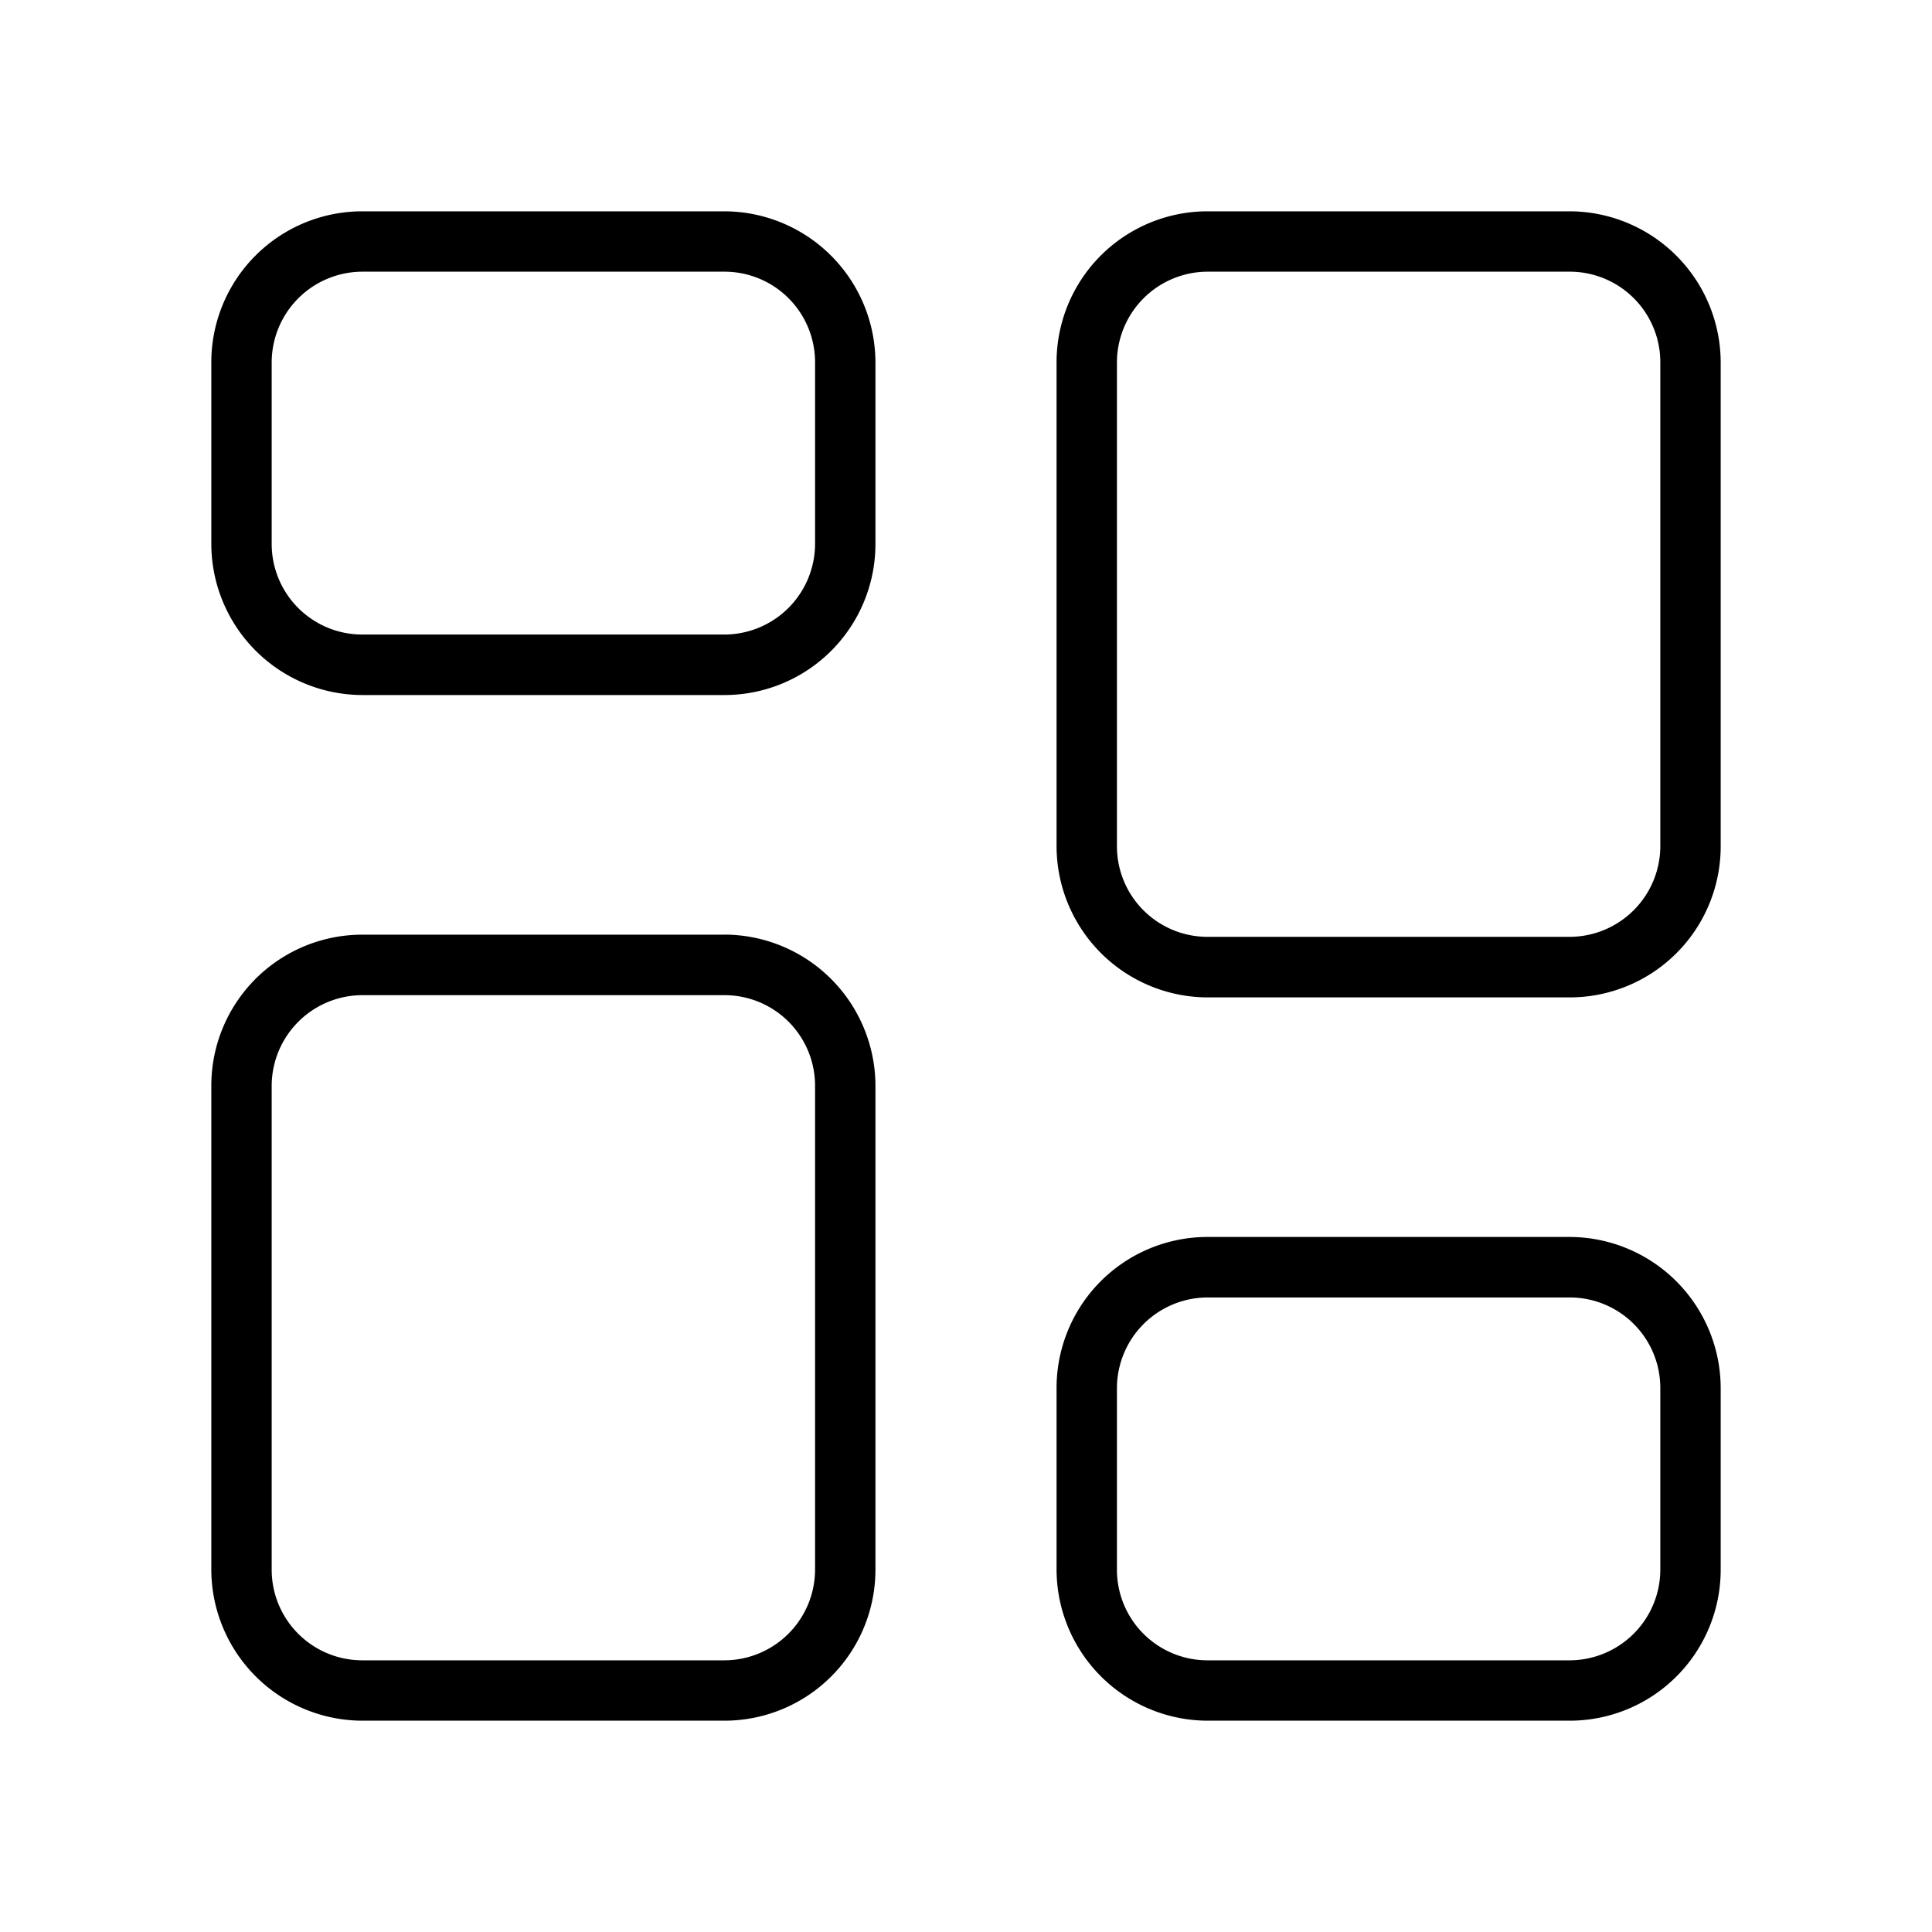 <svg xmlns="http://www.w3.org/2000/svg" width="32" height="32" viewBox="0 0 32 32"><path d="M12 15.481H6a2.501 2.501 0 0 0-2.5 2.504v8.011A2.508 2.508 0 0 0 6 28.5h6a2.501 2.501 0 0 0 2.5-2.504v-8.011A2.508 2.508 0 0 0 12 15.48Zm1.5 10.515A1.505 1.505 0 0 1 12 27.5H6a1.501 1.501 0 0 1-1.5-1.503v-8.011A1.505 1.505 0 0 1 6 16.483h6a1.5 1.5 0 0 1 1.5 1.502v8.011ZM26 20.488h-6a2.501 2.501 0 0 0-2.5 2.504v3.004A2.508 2.508 0 0 0 20 28.5h6a2.501 2.501 0 0 0 2.5-2.504v-3.004a2.508 2.508 0 0 0-2.5-2.504Zm1.5 5.508A1.505 1.505 0 0 1 26 27.5h-6a1.5 1.5 0 0 1-1.5-1.503v-3.004A1.505 1.505 0 0 1 20 21.49h6a1.5 1.5 0 0 1 1.5 1.502v3.004ZM26 3.5h-6a2.501 2.501 0 0 0-2.5 2.504v8.011A2.508 2.508 0 0 0 20 16.52h6a2.501 2.501 0 0 0 2.5-2.504V6.004A2.508 2.508 0 0 0 26 3.5Zm1.5 10.515a1.505 1.505 0 0 1-1.5 1.502h-6a1.5 1.5 0 0 1-1.5-1.502V6.004A1.505 1.505 0 0 1 20 4.5h6a1.5 1.5 0 0 1 1.5 1.503v8.011ZM12 3.5H6a2.501 2.501 0 0 0-2.5 2.504v3.004A2.508 2.508 0 0 0 6 11.512h6a2.501 2.501 0 0 0 2.5-2.504V6.004A2.508 2.508 0 0 0 12 3.5Zm1.5 5.508A1.505 1.505 0 0 1 12 10.51H6a1.501 1.501 0 0 1-1.5-1.502V6.004A1.505 1.505 0 0 1 6 4.5h6a1.5 1.5 0 0 1 1.5 1.503v3.004Z"/></svg>